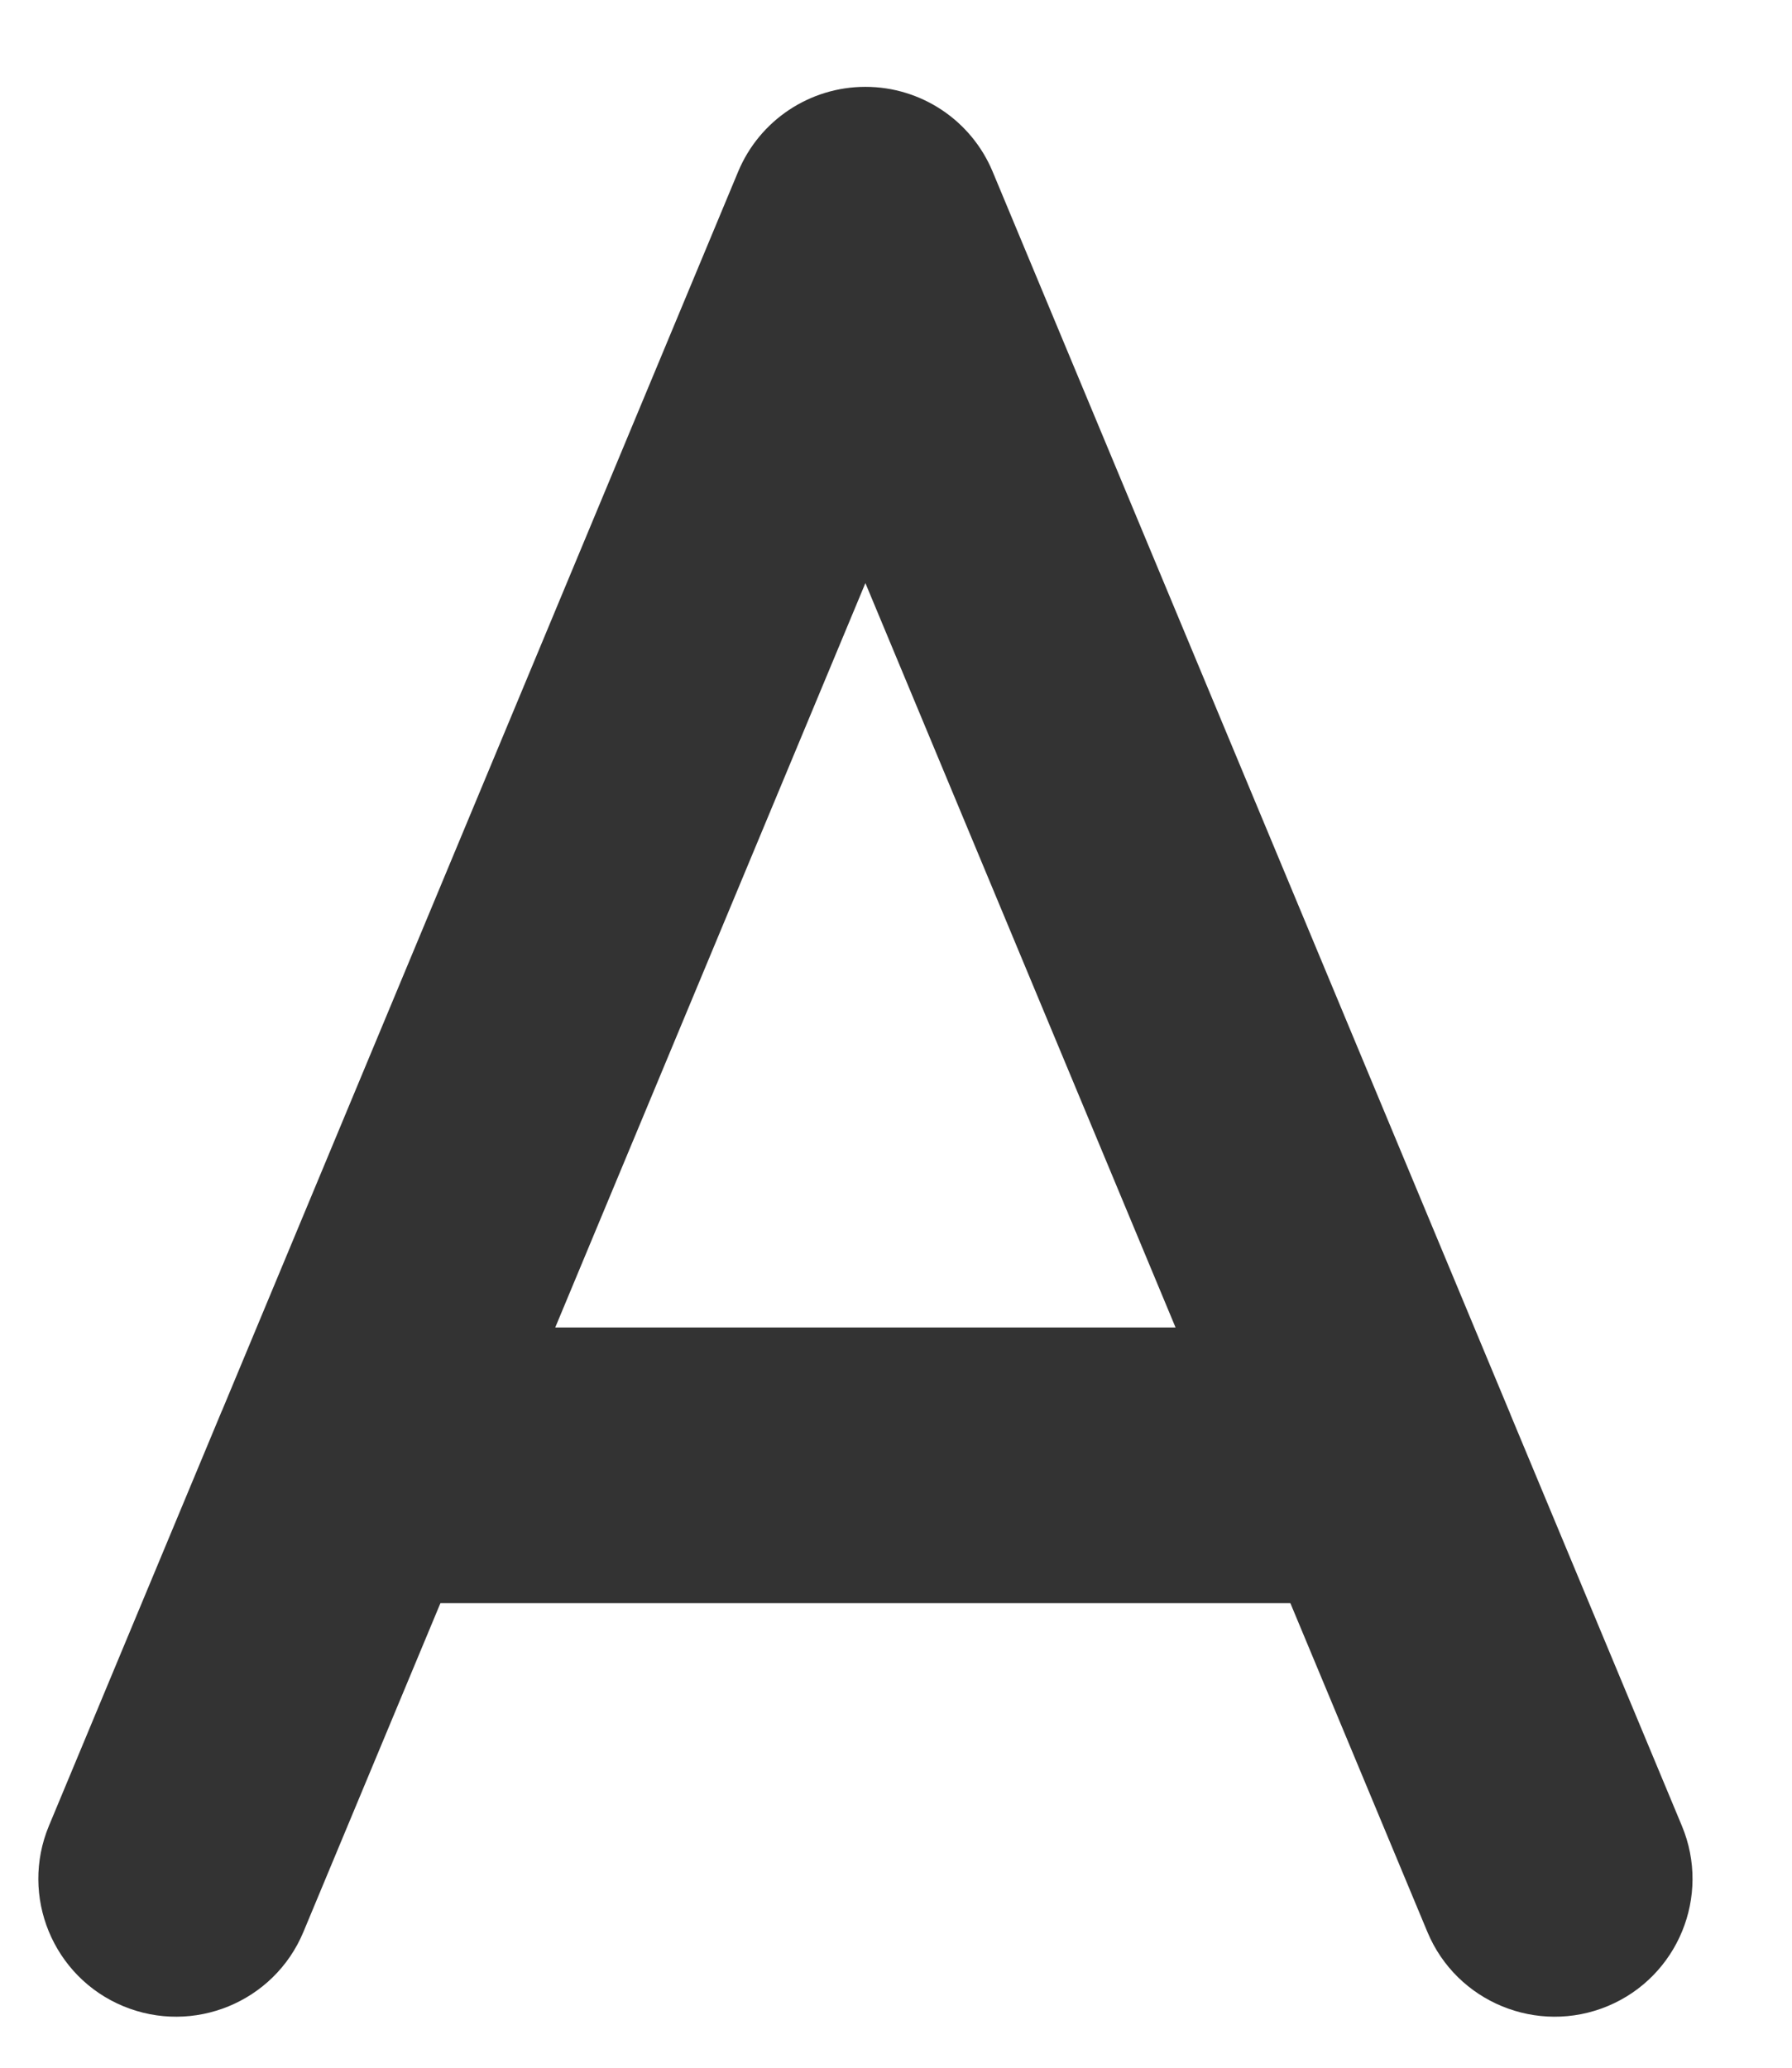 <svg width="13" height="15" viewBox="0 0 13 15" fill="none" xmlns="http://www.w3.org/2000/svg">
<path fill-rule="evenodd" clip-rule="evenodd" d="M6.278 0.63C6.682 0.63 7.046 0.873 7.201 1.245L10.943 10.225C10.949 10.239 10.955 10.253 10.96 10.267L12.201 13.245C12.414 13.755 12.172 14.341 11.663 14.553C11.153 14.765 10.567 14.524 10.355 14.015L9.361 11.63H3.195L2.201 14.015C1.989 14.524 1.403 14.765 0.893 14.553C0.384 14.341 0.143 13.755 0.355 13.245L1.596 10.267C1.602 10.253 1.607 10.239 1.614 10.225L5.355 1.245C5.51 0.873 5.874 0.63 6.278 0.63ZM4.028 9.63H8.528L6.278 4.23L4.028 9.63Z" fill="#333333"/>
</svg>
